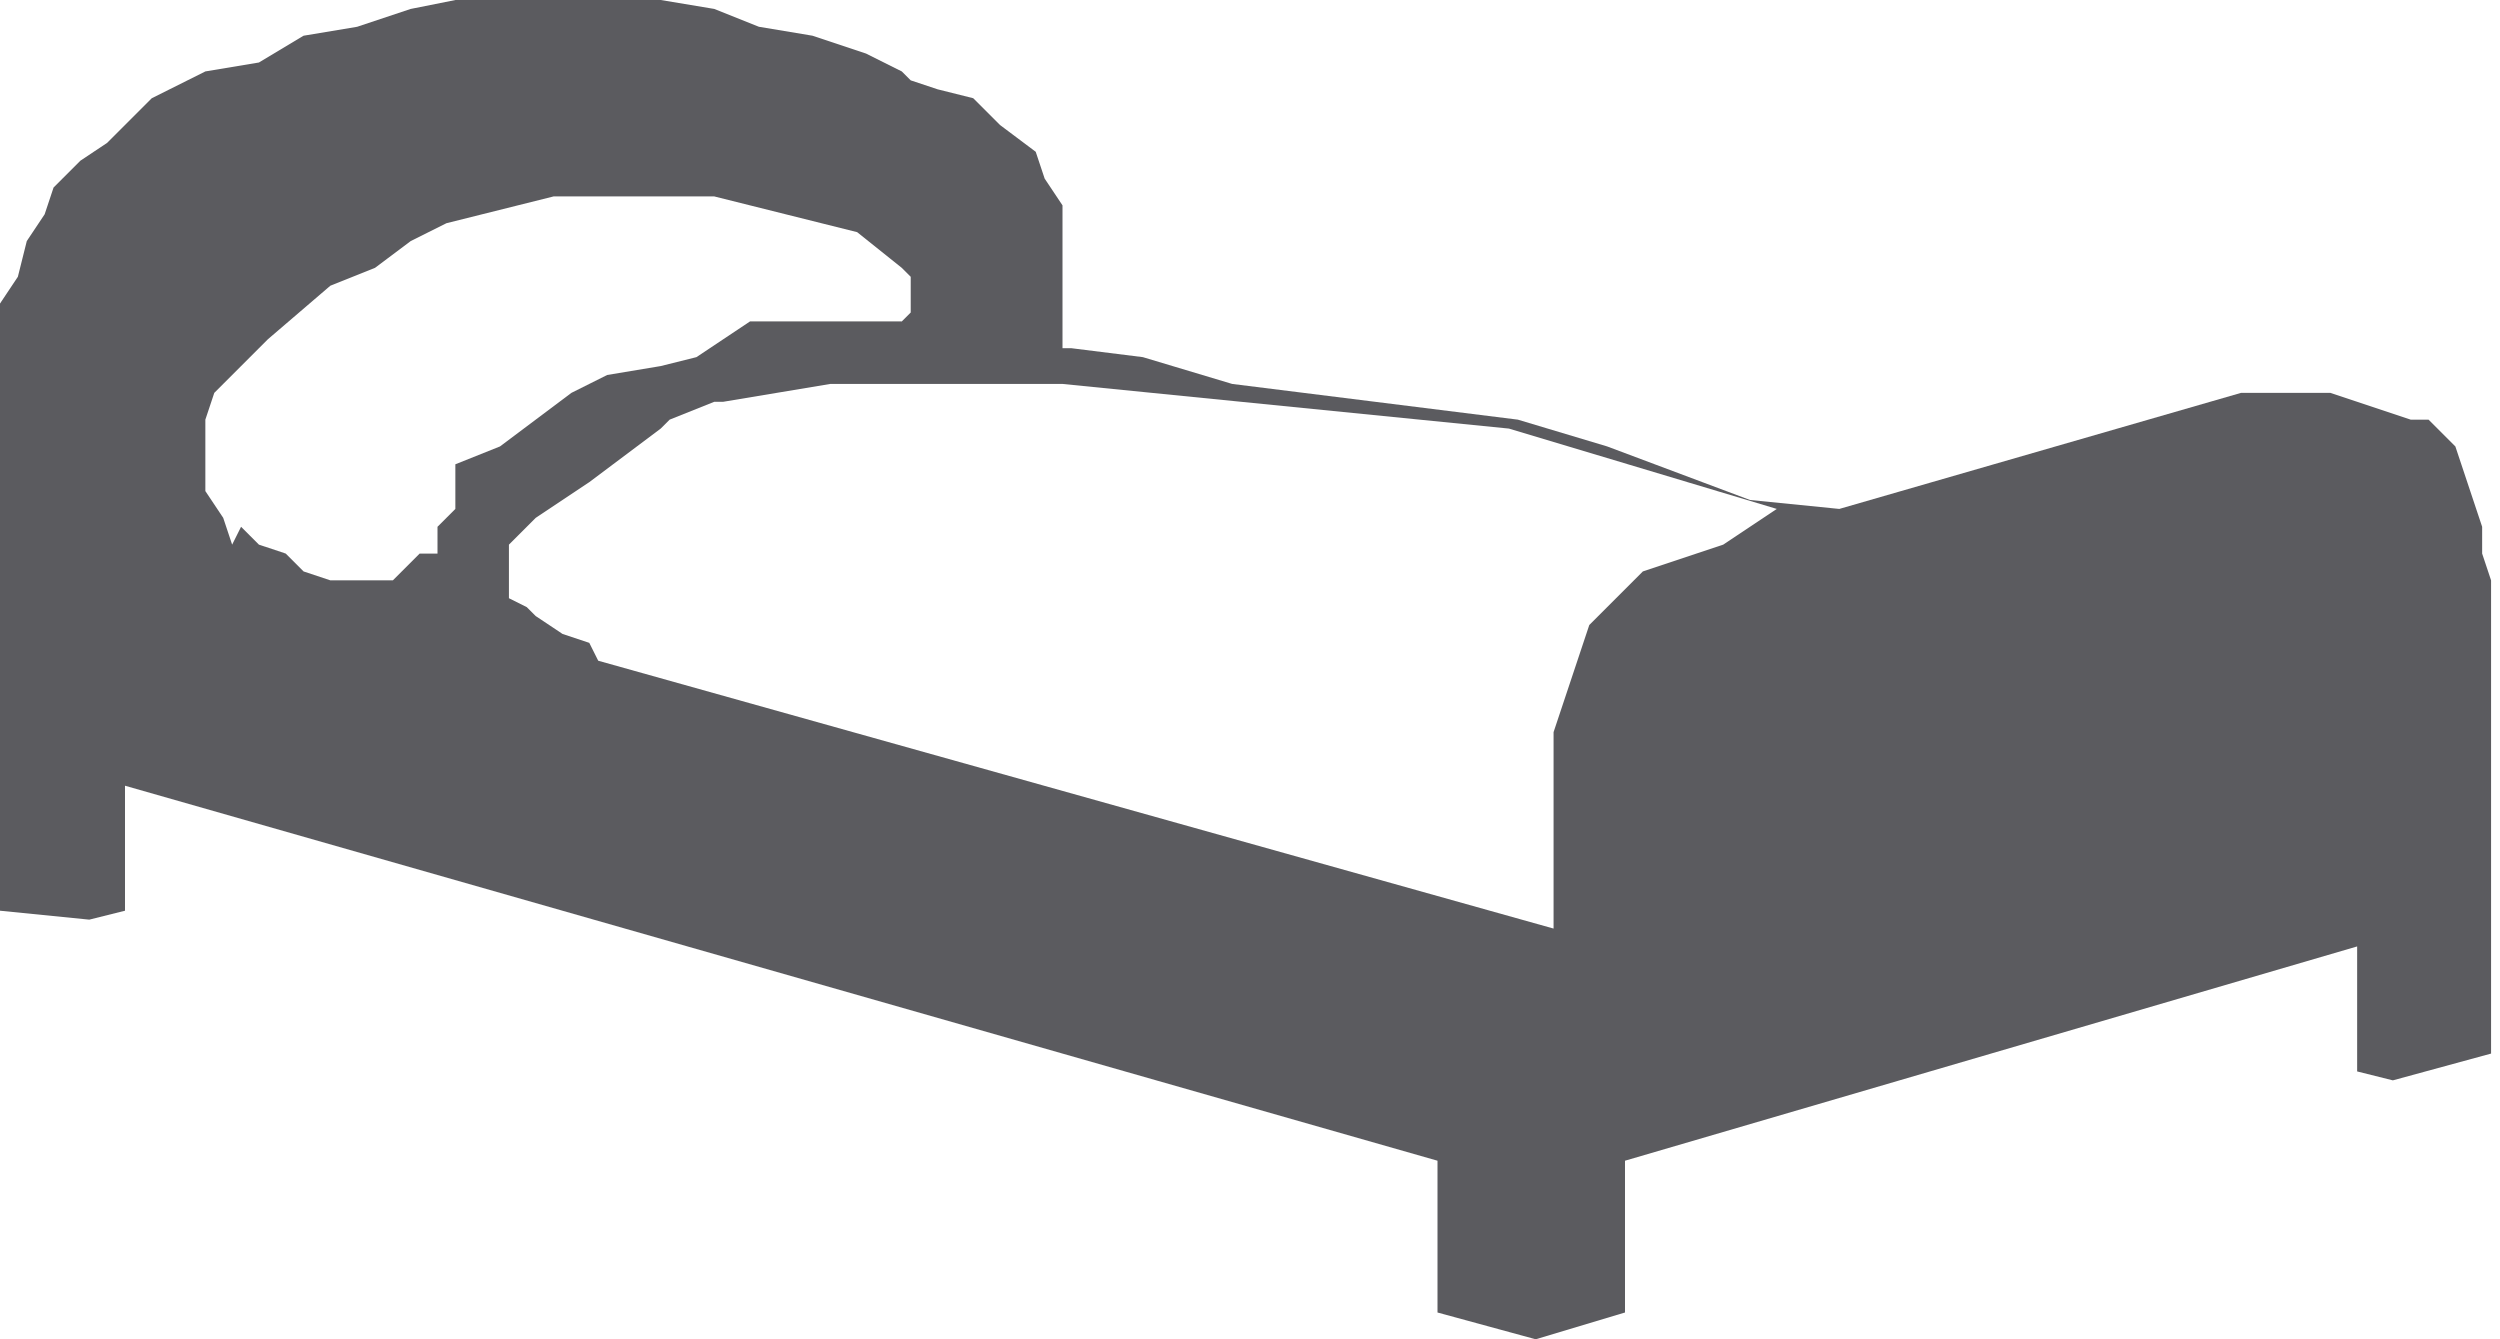 <?xml version="1.0" encoding="utf-8"?>
<!-- Generator: Adobe Illustrator 21.0.2, SVG Export Plug-In . SVG Version: 6.00 Build 0)  -->
<svg version="1.1" id="Capa_1" xmlns="http://www.w3.org/2000/svg" xmlns:xlink="http://www.w3.org/1999/xlink" x="0px" y="0px"
	 viewBox="0 0 28 15" style="enable-background:new 0 0 28 15;" xml:space="preserve">
<style type="text/css">
	.st0{fill:#5B5B5F;}
</style>
<path class="st0" d="M27.8,6.2V5.9l-0.1-0.3l-0.1-0.3l-0.1-0.3l-0.3-0.3L27,4.7l-0.3-0.1l-0.3-0.1l-0.3-0.1h-0.3h-0.3h-0.3h-0.1
	l-4.5,1.3l-1-0.1l-0.8-0.3l-0.8-0.3L17,4.7l-0.8-0.1l-0.8-0.1l-0.8-0.1l-0.8-0.1L12.8,4l-0.8-0.1h-0.1v-1V2.5V2.3L11.7,2l-0.1-0.3
	l-0.4-0.3l-0.3-0.3L10.5,1l-0.3-0.1l-0.1-0.1l0,0L9.7,0.6L9.1,0.4L8.5,0.3L8,0.1L7.4,0H6.8H6.3H5.7H5.1L4.6,0.1L4,0.3L3.4,0.4
	L2.9,0.7L2.3,0.8L1.7,1.1l0,0L1.5,1.3L1.2,1.6L0.9,1.8L0.6,2.1L0.5,2.4L0.3,2.7L0.2,3.1L0,3.4v0.4v0.3v6.1l1,0.1l0.4-0.1V8.8
	L16.1,13v1.7l1.1,0.3l1-0.3V13l8.2-2.4V12l0.4,0.1l1.1-0.3V6.5L27.8,6.2z M5.1,5.7L4.9,5.9v0.1v0.1v0.1H4.7L4.4,6.5H4.2H3.9l0,0H3.7
	L3.4,6.4L3.2,6.2L2.9,6.1L2.7,5.9L2.6,6.1L2.5,5.8L2.3,5.5V5.2V5V4.7l0.1-0.3l0.1-0.1l0.1-0.1L3,3.8l0.7-0.6L4.2,3l0.4-0.3L5,2.5
	l0.4-0.1l0.4-0.1l0.4-0.1h0.4h0.4h0.4H8l0.4,0.1l0.4,0.1l0.4,0.1l0.4,0.1L10.1,3l0,0l0.1,0.1v0.1v0.1v0.1v0.1l-0.1,0.1H10H9.8H9.7
	H9.5H9H8.4L7.8,4L7.4,4.1L6.8,4.2L6.4,4.4L6,4.7L5.6,5L5.1,5.2L5.1,5.7L5.1,5.7z M19.3,6.1L19,6.2l-0.3,0.1l-0.3,0.1l-0.3,0.3
	l-0.3,0.3l-0.1,0.3l-0.1,0.3l-0.1,0.3l-0.1,0.3v0.4v0.4v1.4L6.7,7.4L6.6,7.2L6.3,7.1L6,6.9l0,0L5.9,6.8L5.7,6.7V6.5V6.4V6.2V6.1
	l0.1-0.1L6,5.8l0.6-0.4L7,5.1l0.4-0.3l0.1-0.1L8,4.5h0.1l0.6-0.1l0.6-0.1h0.6h0.6H11h0.6h0.6h-0.3l1,0.1l1,0.1l1,0.1l1,0.1l1,0.1
	l1,0.3l1,0.3l1,0.3L19.3,6.1z"/>
</svg>
